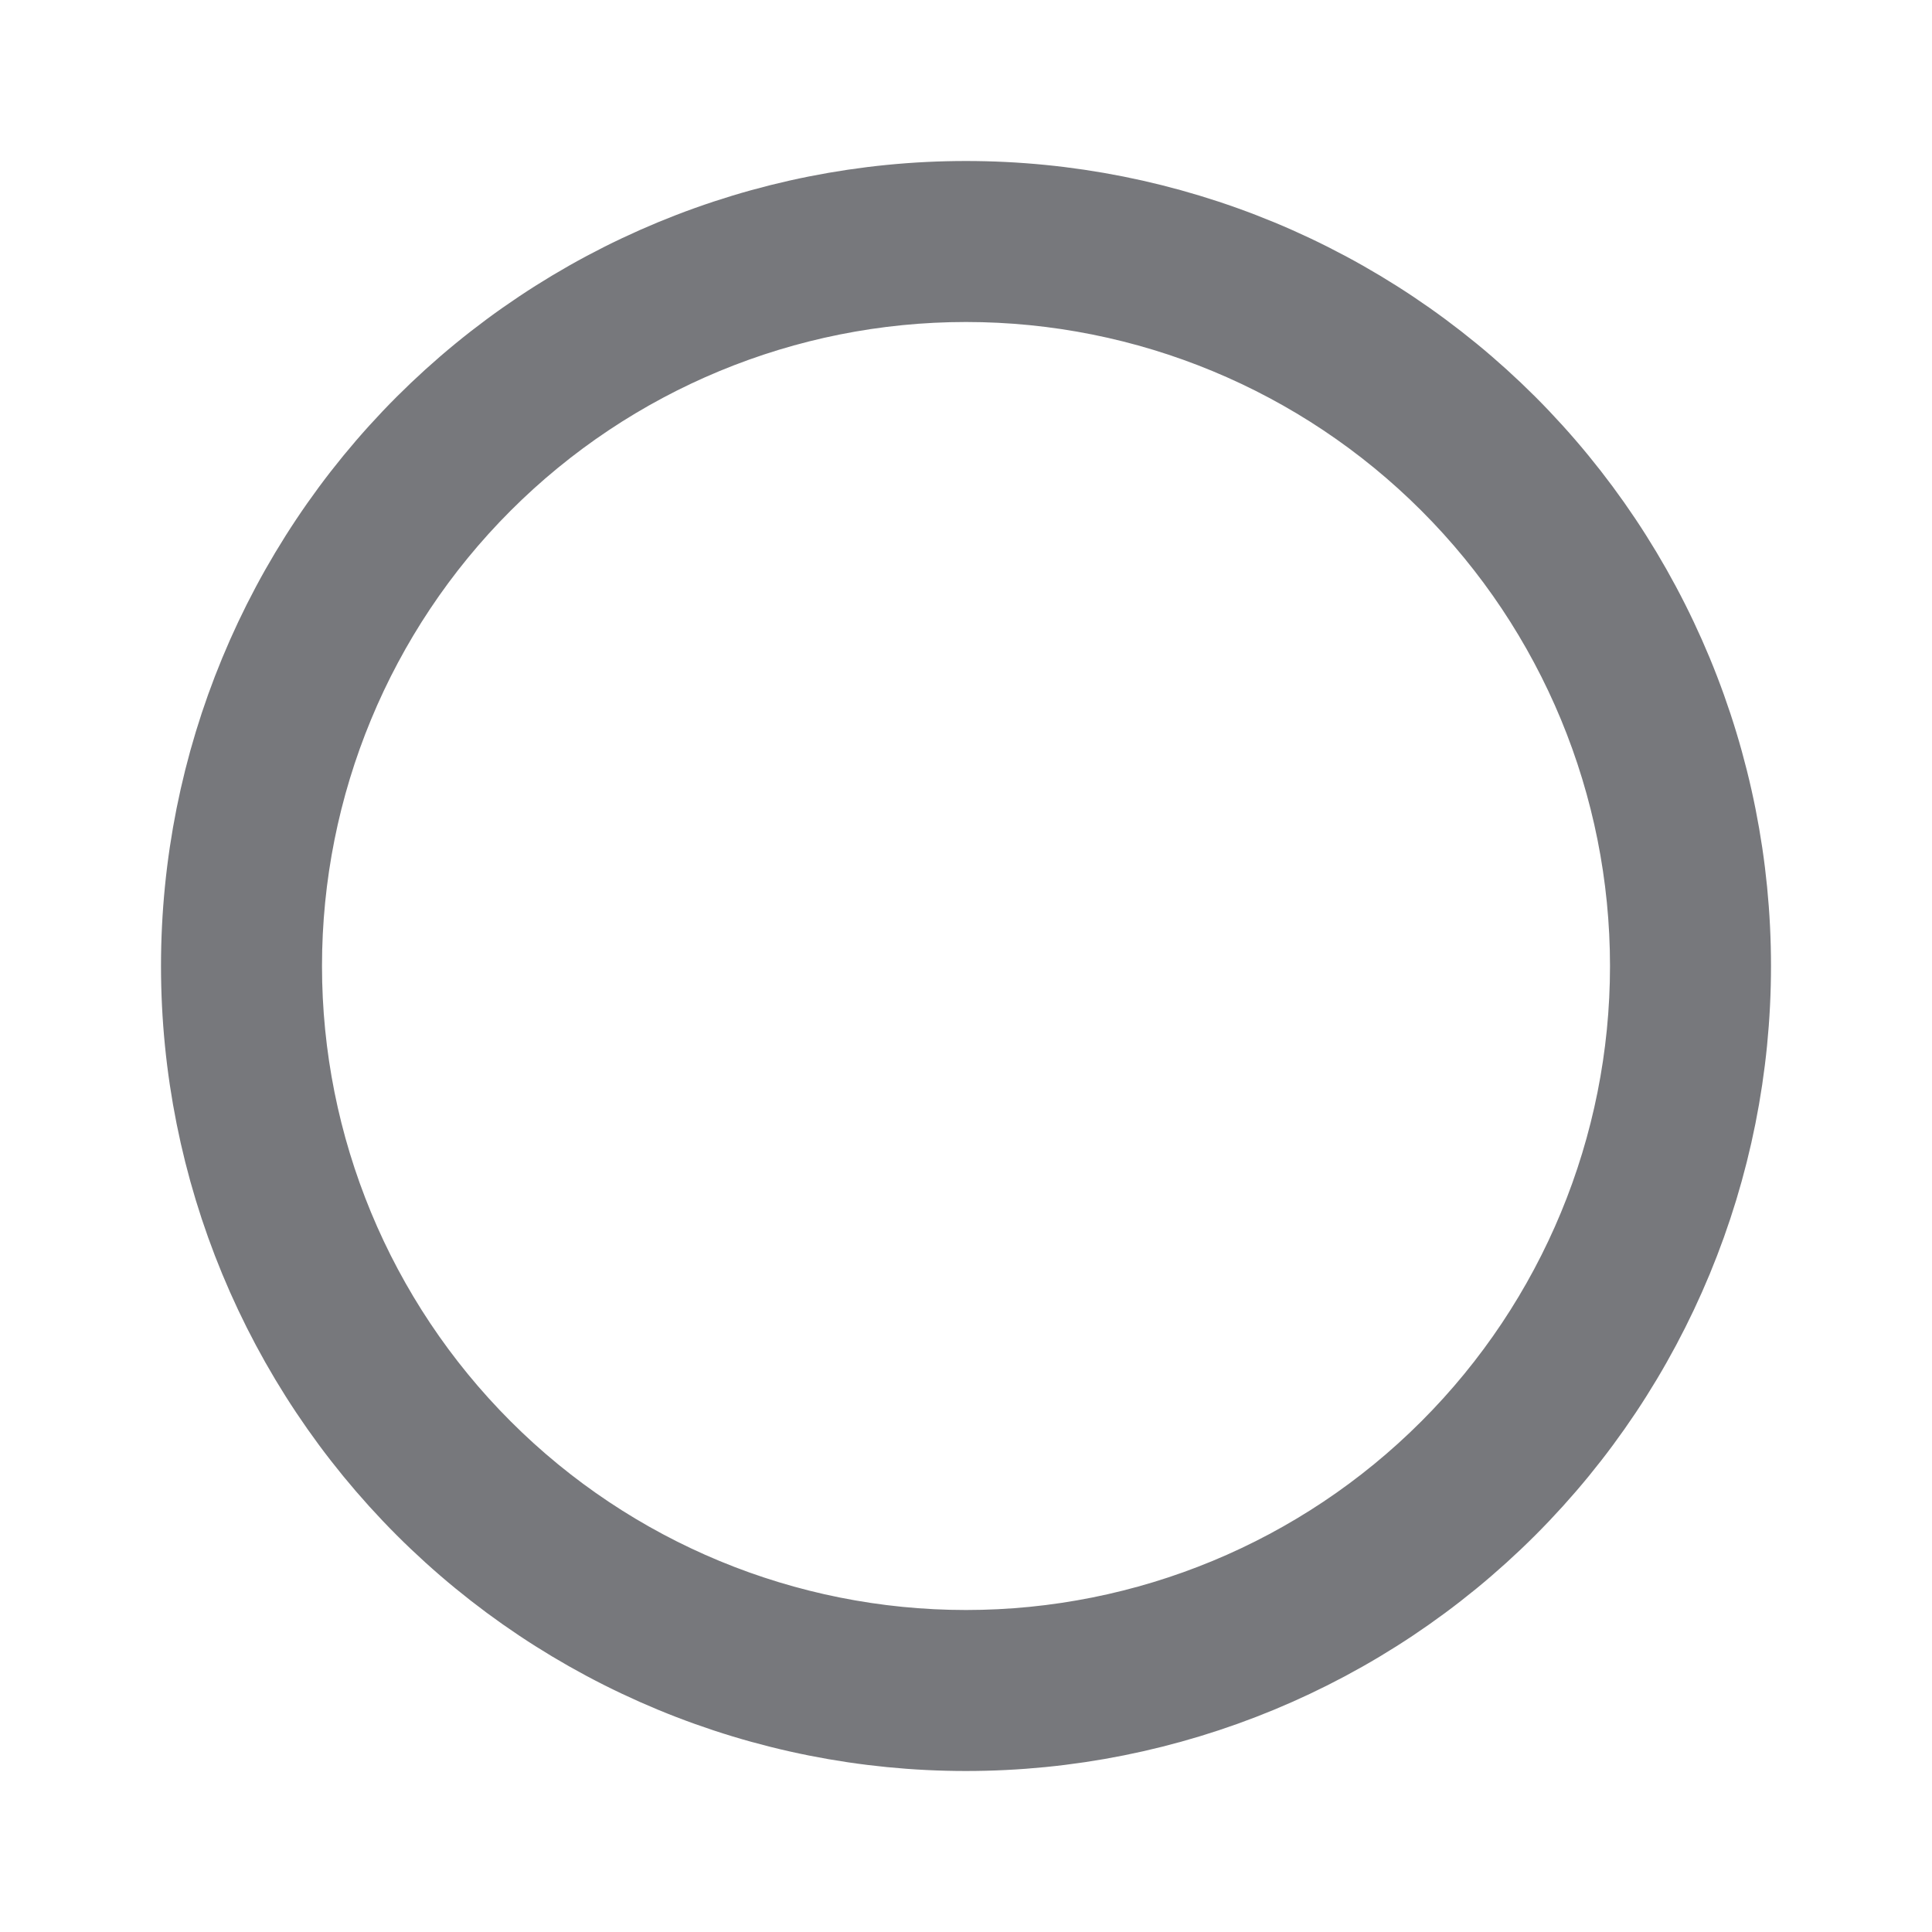 <svg width="24" height="24" viewBox="0 0 24 24" fill="none" xmlns="http://www.w3.org/2000/svg">
<path d="M5.99 18.01C7.584 19.605 9.746 20.5 12 20.5C14.254 20.5 16.416 19.605 18.01 18.01C19.605 16.416 20.5 14.254 20.5 12C20.5 9.746 19.605 7.584 18.01 5.99C16.416 4.396 14.254 3.5 12 3.5C9.746 3.5 7.584 4.396 5.99 5.99C4.396 7.584 3.5 9.746 3.5 12C3.5 14.254 4.396 16.416 5.99 18.01ZM8.365 3.223C9.517 2.746 10.752 2.5 12 2.5C13.248 2.5 14.483 2.746 15.636 3.223C16.788 3.701 17.835 4.4 18.718 5.282C19.6 6.165 20.299 7.212 20.777 8.365C21.254 9.517 21.5 10.752 21.5 12C21.5 14.52 20.499 16.936 18.718 18.718C16.936 20.499 14.52 21.5 12 21.5C10.752 21.5 9.517 21.254 8.365 20.777C7.212 20.299 6.165 19.6 5.282 18.718C3.501 16.936 2.5 14.52 2.5 12C2.5 9.48 3.501 7.064 5.282 5.282C6.165 4.4 7.212 3.701 8.365 3.223Z" fill="#77787C" stroke="#77787C"/>
</svg>
